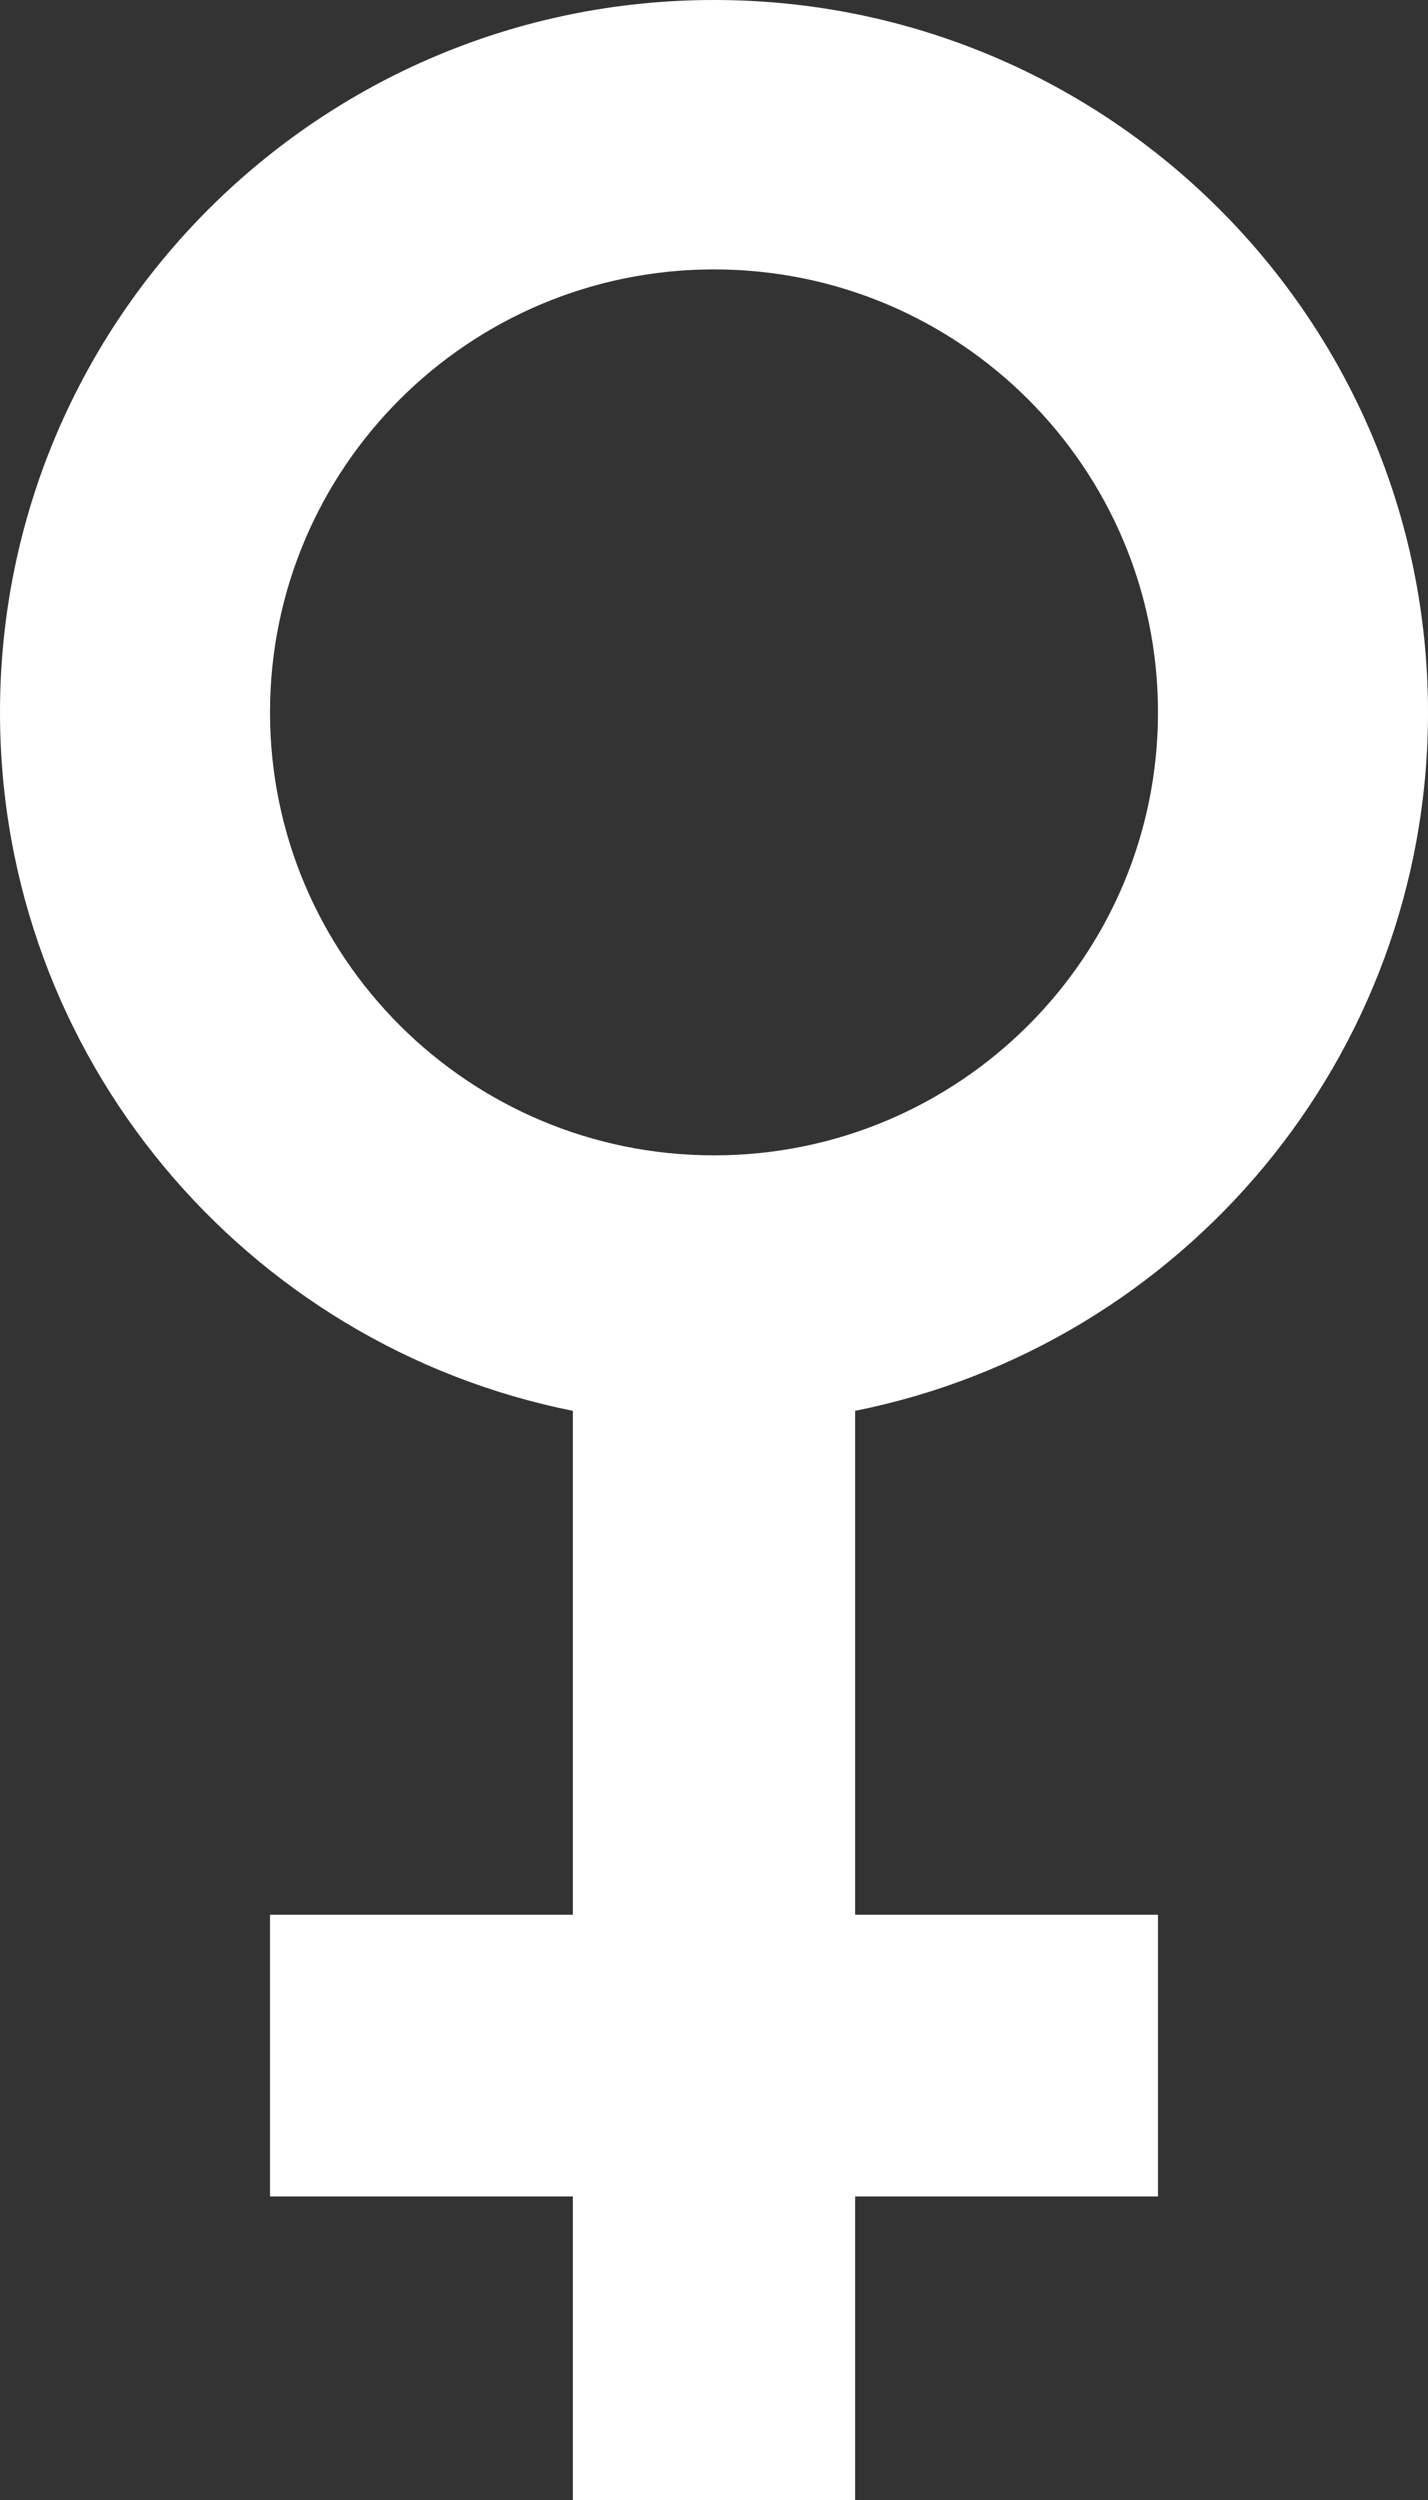 <svg width="12" height="21" viewBox="0 0 12 21" fill="none" xmlns="http://www.w3.org/2000/svg">
<rect x="0" y="0" width="12" height="21" fill="#333333" stroke="none"/>
<path d="M12 5.984C12 2.679 9.314 0 6 0C2.686 0 0 2.679 0 5.984C0 8.884 2.068 11.302 4.814 11.851V16.084H2.269V18.45H4.814V21H7.186V18.45H9.731V16.084H7.186V11.851C9.932 11.302 12 8.884 12 5.984ZM2.269 5.984C2.269 3.929 3.939 2.263 6 2.263C8.061 2.263 9.731 3.929 9.731 5.984C9.731 8.039 8.061 9.705 6 9.705C3.939 9.705 2.269 8.039 2.269 5.984Z" fill="white"/>
</svg>
